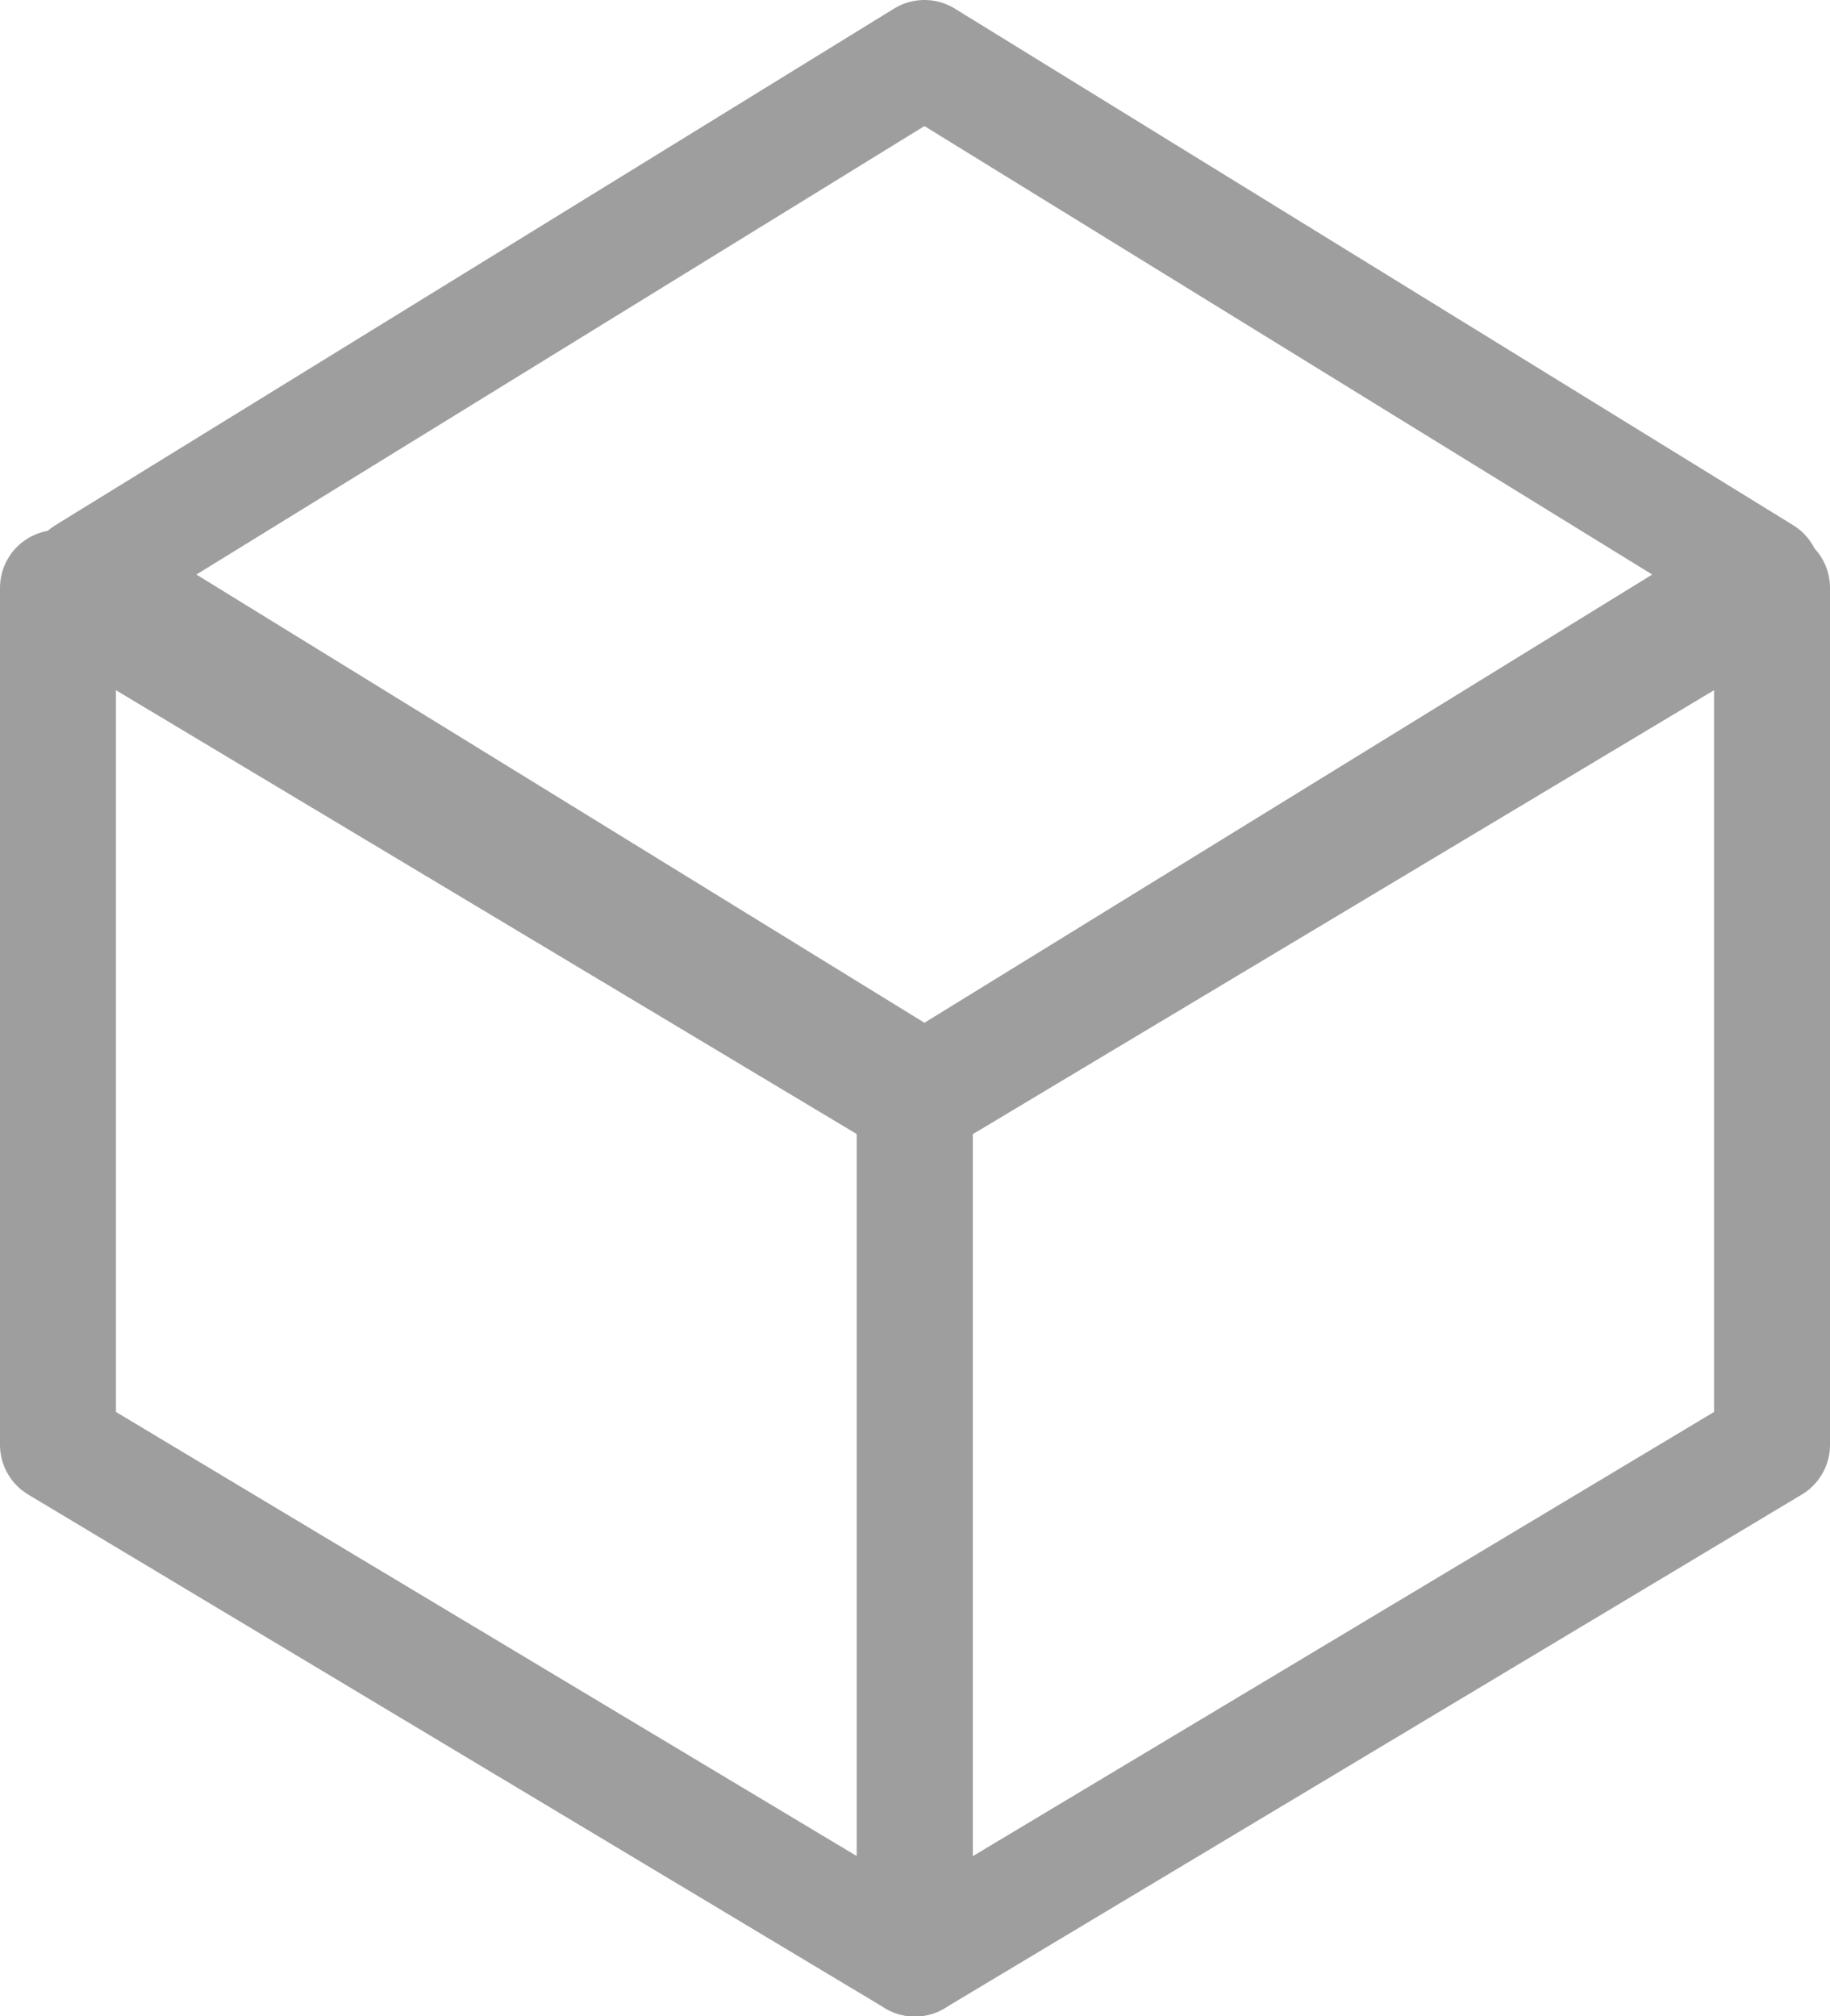 <svg xmlns="http://www.w3.org/2000/svg" viewBox="0 0 63.13 69.55"><defs><style>.cls-1{fill:none;stroke:#9e9e9e;stroke-linecap:round;stroke-linejoin:round;stroke-width:4px;}</style></defs><title>자산 6</title><g id="레이어_2" data-name="레이어 2"><g id="레이어_1-2" data-name="레이어 1"><polygon class="cls-1" points="31.56 67.56 2 49.84 2 20.28 31.56 37.99 31.56 67.56"/><polygon class="cls-1" points="31.56 67.56 61.13 49.84 61.13 20.28 31.56 37.99 31.56 67.56"/><polygon class="cls-1" points="60.81 19.82 31.89 37.63 2.96 19.82 31.89 2 60.81 19.82"/></g></g></svg>